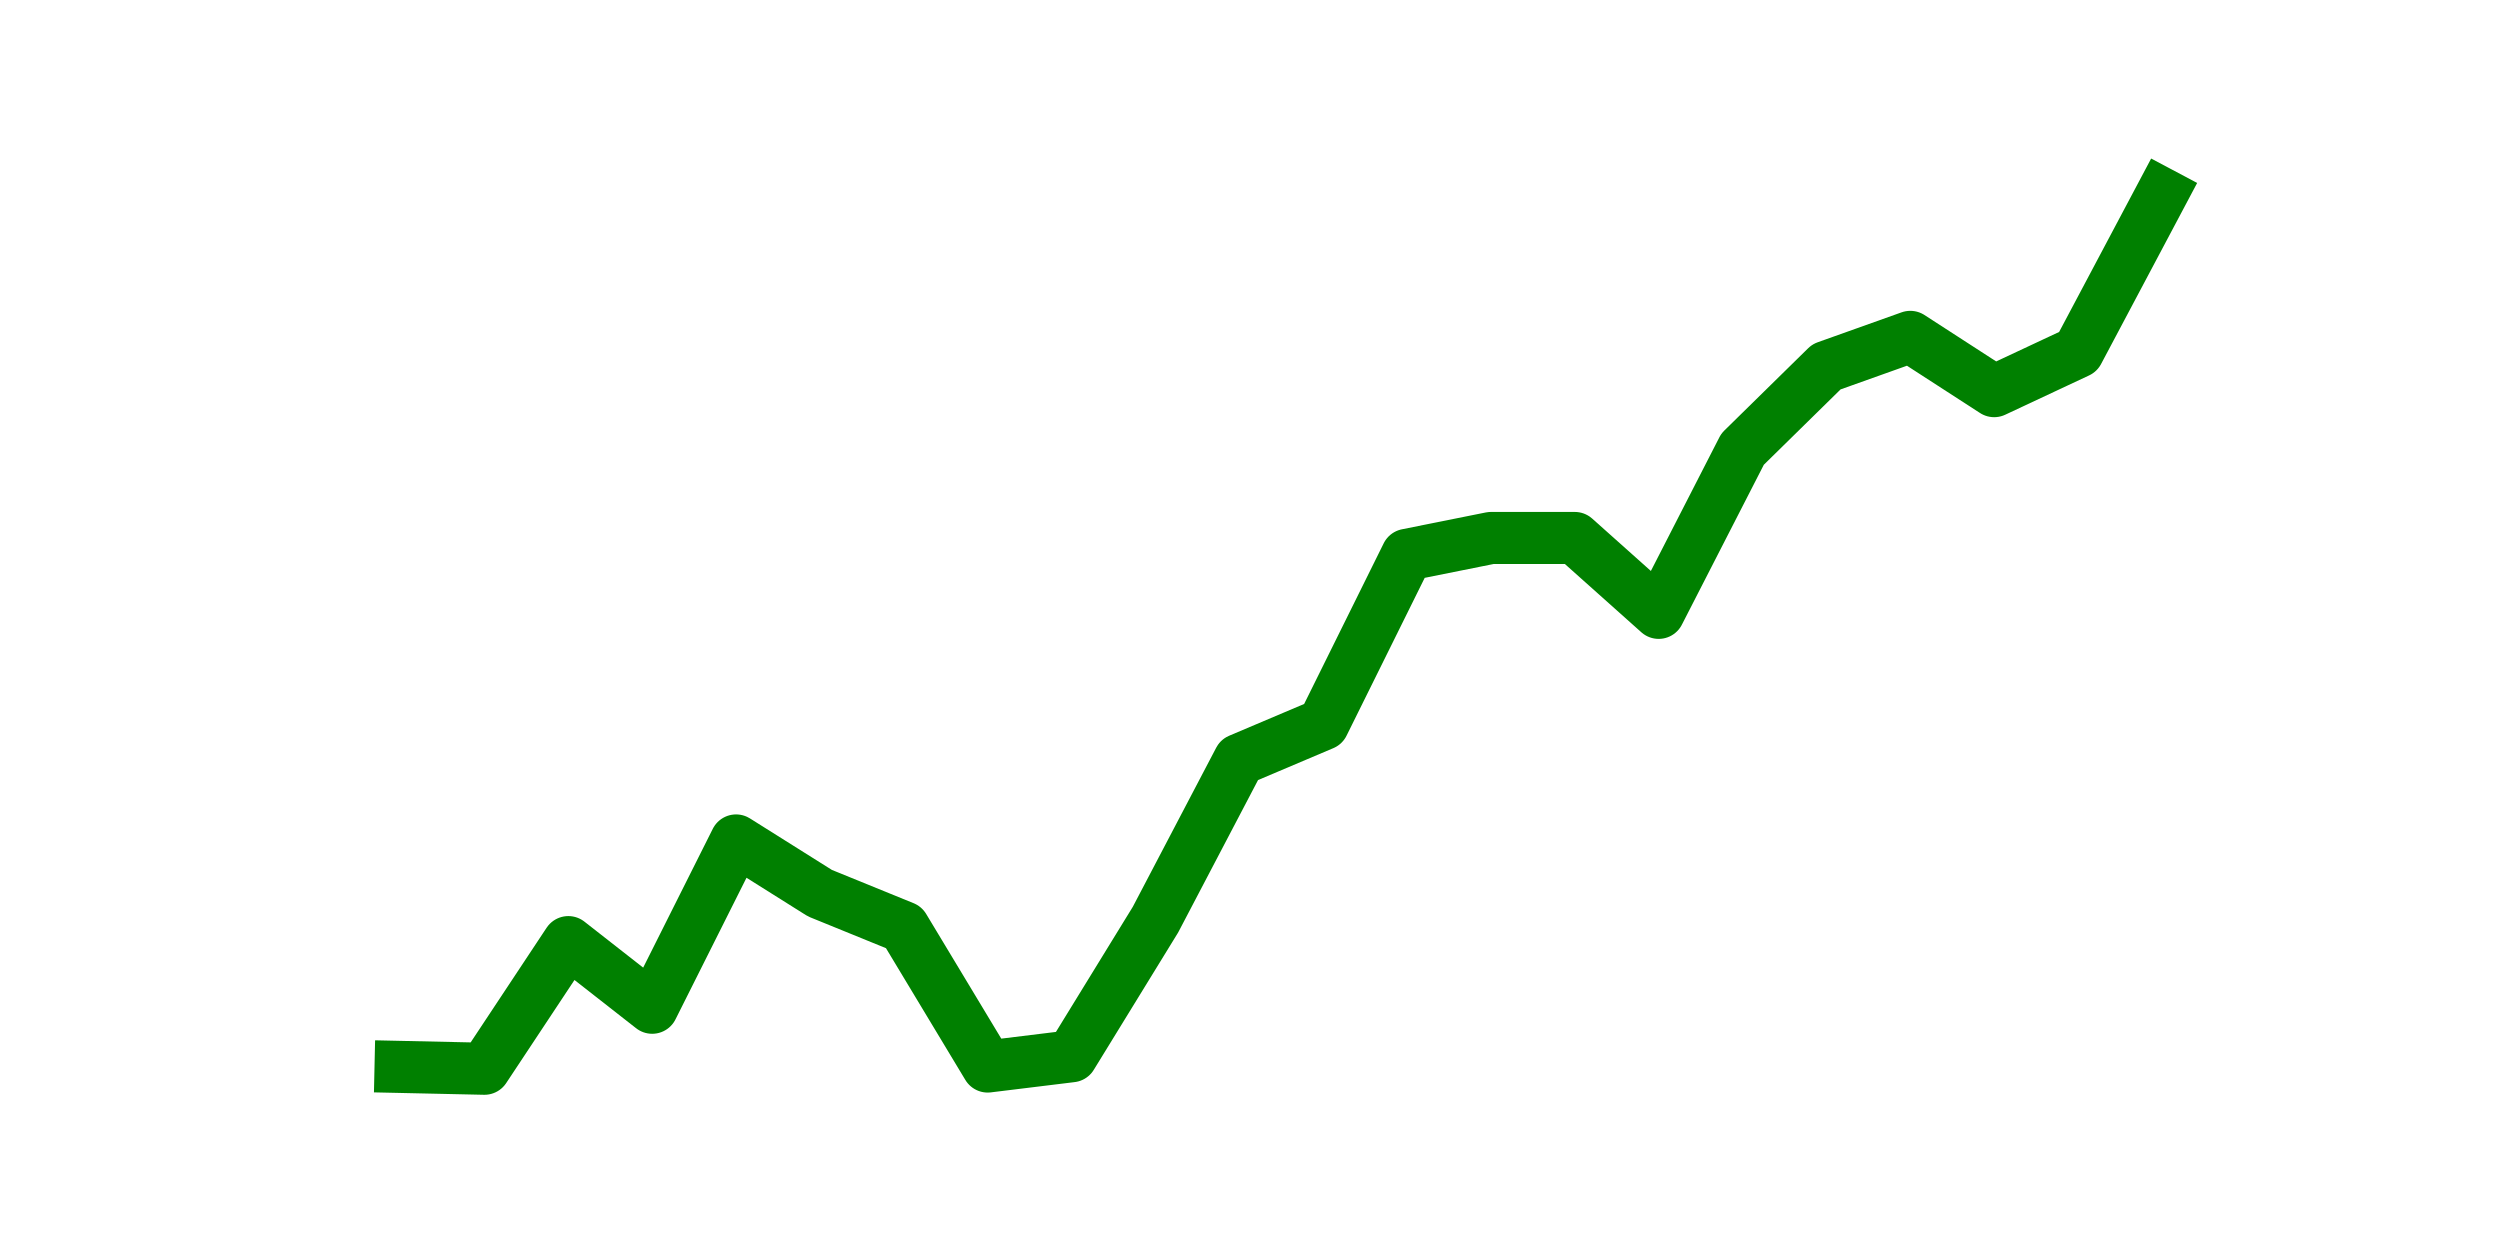 <?xml version="1.0" encoding="utf-8" standalone="no"?>
<!DOCTYPE svg PUBLIC "-//W3C//DTD SVG 1.1//EN"
  "http://www.w3.org/Graphics/SVG/1.1/DTD/svg11.dtd">
<svg height="36pt" version="1.1" viewBox="0 0 72 36" width="72pt" xmlns="http://www.w3.org/2000/svg" xmlns:xlink="http://www.w3.org/1999/xlink">
 <defs>
  <style type="text/css">*{stroke-linecap:butt;stroke-linejoin:round;}</style>
 </defs>
 <g id="figure_1">
  <g id="patch_1">
   <path d="M 0 36 
L 72 36 
L 72 0 
L 0 0 
z
" style="fill:none;"/>
  </g>
  <g id="axes_1">
   <g id="line2d_1">
    <path clip-path="url(#p997f4025c9)" d="M 11.536 30.727 
L 13.952 30.78 
L 16.368 27.133 
L 18.783 29.023 
L 21.199 24.205 
L 23.614 25.723 
L 26.03 26.707 
L 28.445 30.716 
L 30.861 30.42 
L 33.277 26.487 
L 35.692 21.88 
L 38.108 20.856 
L 40.523 15.979 
L 42.939 15.494 
L 45.355 15.494 
L 47.77 17.65 
L 50.186 12.935 
L 52.601 10.564 
L 55.017 9.702 
L 57.432 11.265 
L 59.848 10.133 
L 62.264 5.58 
" style="fill:none;stroke:#008000;stroke-linecap:square;stroke-width:1.5;"/>
   </g>
  </g>
 </g>
 <defs>
  <clipPath id="p997f4025c9">
   <rect height="27.72" width="55.8" x="9" y="4.32"/>
  </clipPath>
 </defs>
</svg>
